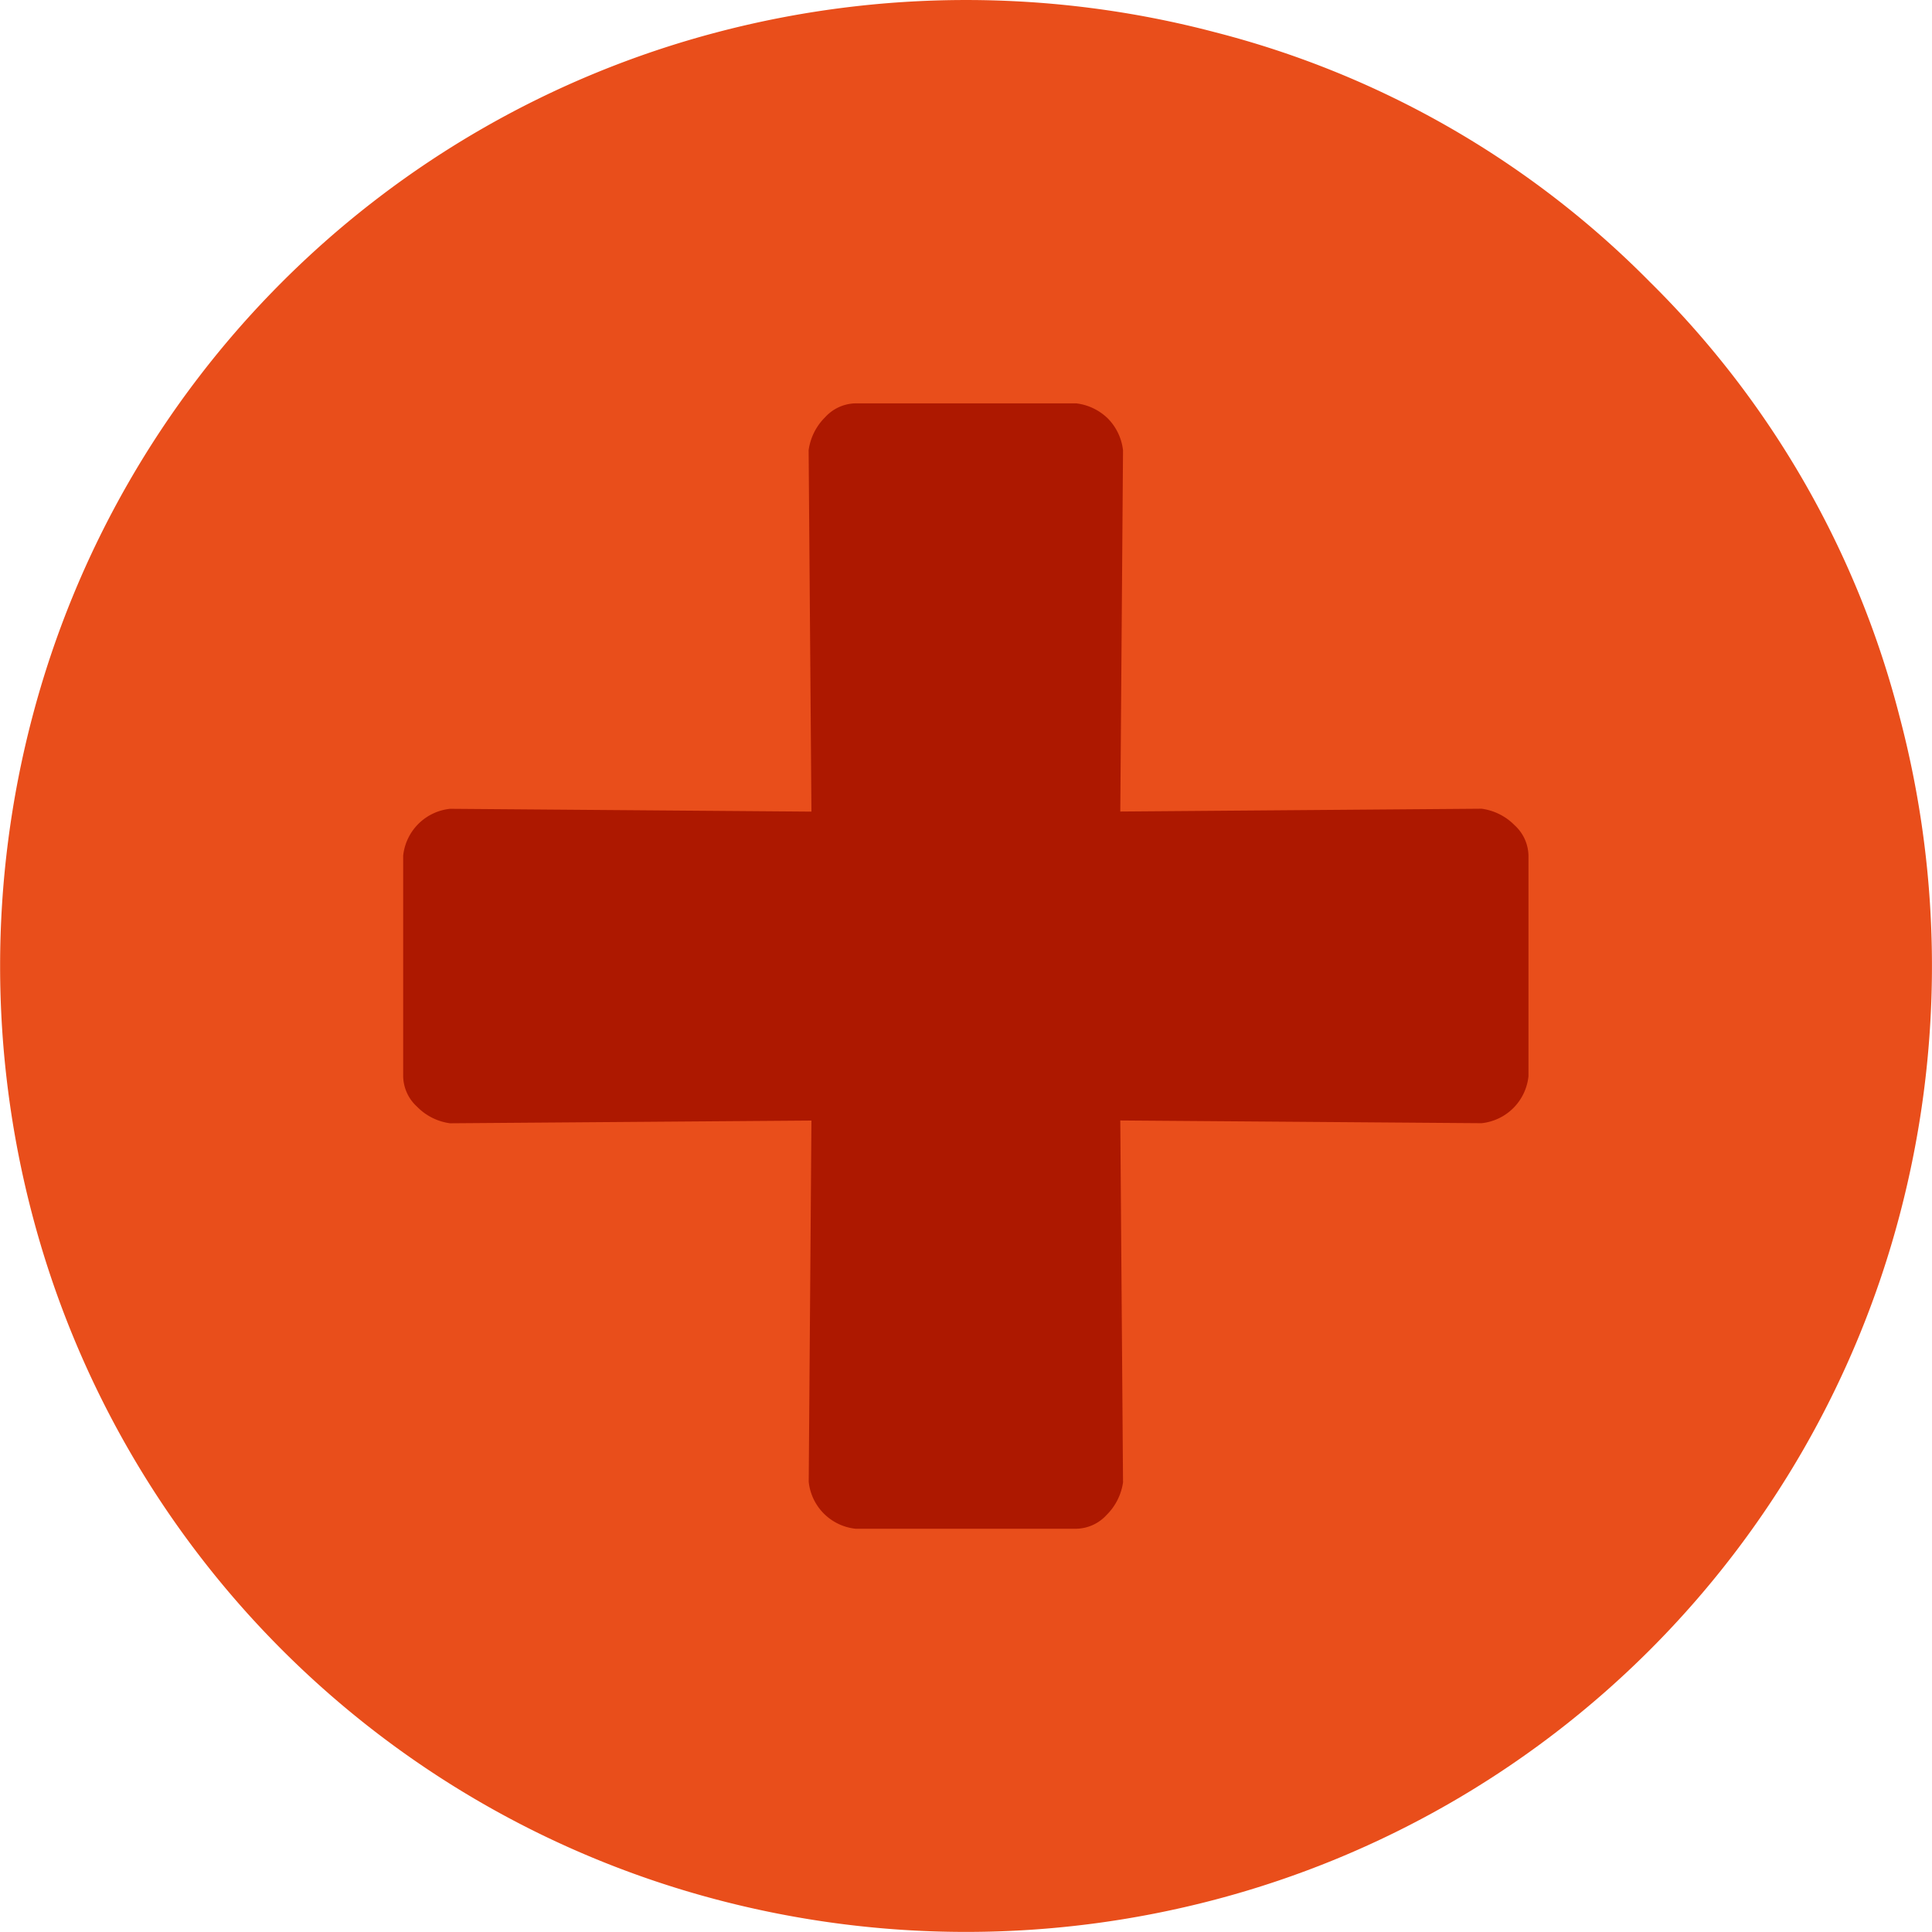 <svg xmlns="http://www.w3.org/2000/svg" width="22" height="22" viewBox="0 0 22 22">
  <g id="Group_380" data-name="Group 380" transform="translate(-143.197 -392.126)">
    <circle id="Ellipse_28" data-name="Ellipse 28" cx="9.706" cy="9.706" r="9.706" transform="translate(144.491 393.42)" fill="#ad1800"/>
    <g id="Group_379" data-name="Group 379" transform="translate(143.197 392.126)">
      <path id="Path_1021" data-name="Path 1021" d="M161.985,395.337a10.674,10.674,0,0,1,2.842,4.946,11.118,11.118,0,0,1,0,5.685,10.94,10.94,0,0,1-7.788,7.788,11.129,11.129,0,0,1-5.684,0,10.937,10.937,0,0,1-7.788-7.788,11.136,11.136,0,0,1,0-5.684,10.935,10.935,0,0,1,7.789-7.789,11.133,11.133,0,0,1,5.684,0A10.674,10.674,0,0,1,161.985,395.337Zm-6,13.661-.031-4.113,4.114.031a.6.6,0,0,0,.534-.534V401.87a.479.479,0,0,0-.157-.346.648.648,0,0,0-.377-.189l-4.114.032.031-4.114a.615.615,0,0,0-.172-.361.621.621,0,0,0-.361-.173H152.94a.48.48,0,0,0-.346.157.653.653,0,0,0-.189.377l.032,4.115-4.115-.032a.6.6,0,0,0-.534.534v2.512a.48.48,0,0,0,.158.346.644.644,0,0,0,.376.189l4.115-.031L152.406,409a.6.6,0,0,0,.534.534h2.512a.479.479,0,0,0,.346-.157A.653.653,0,0,0,155.986,409Z" transform="translate(-143.197 -392.126)" fill="#e94e1b"/>
    </g>
  </g>
</svg>
